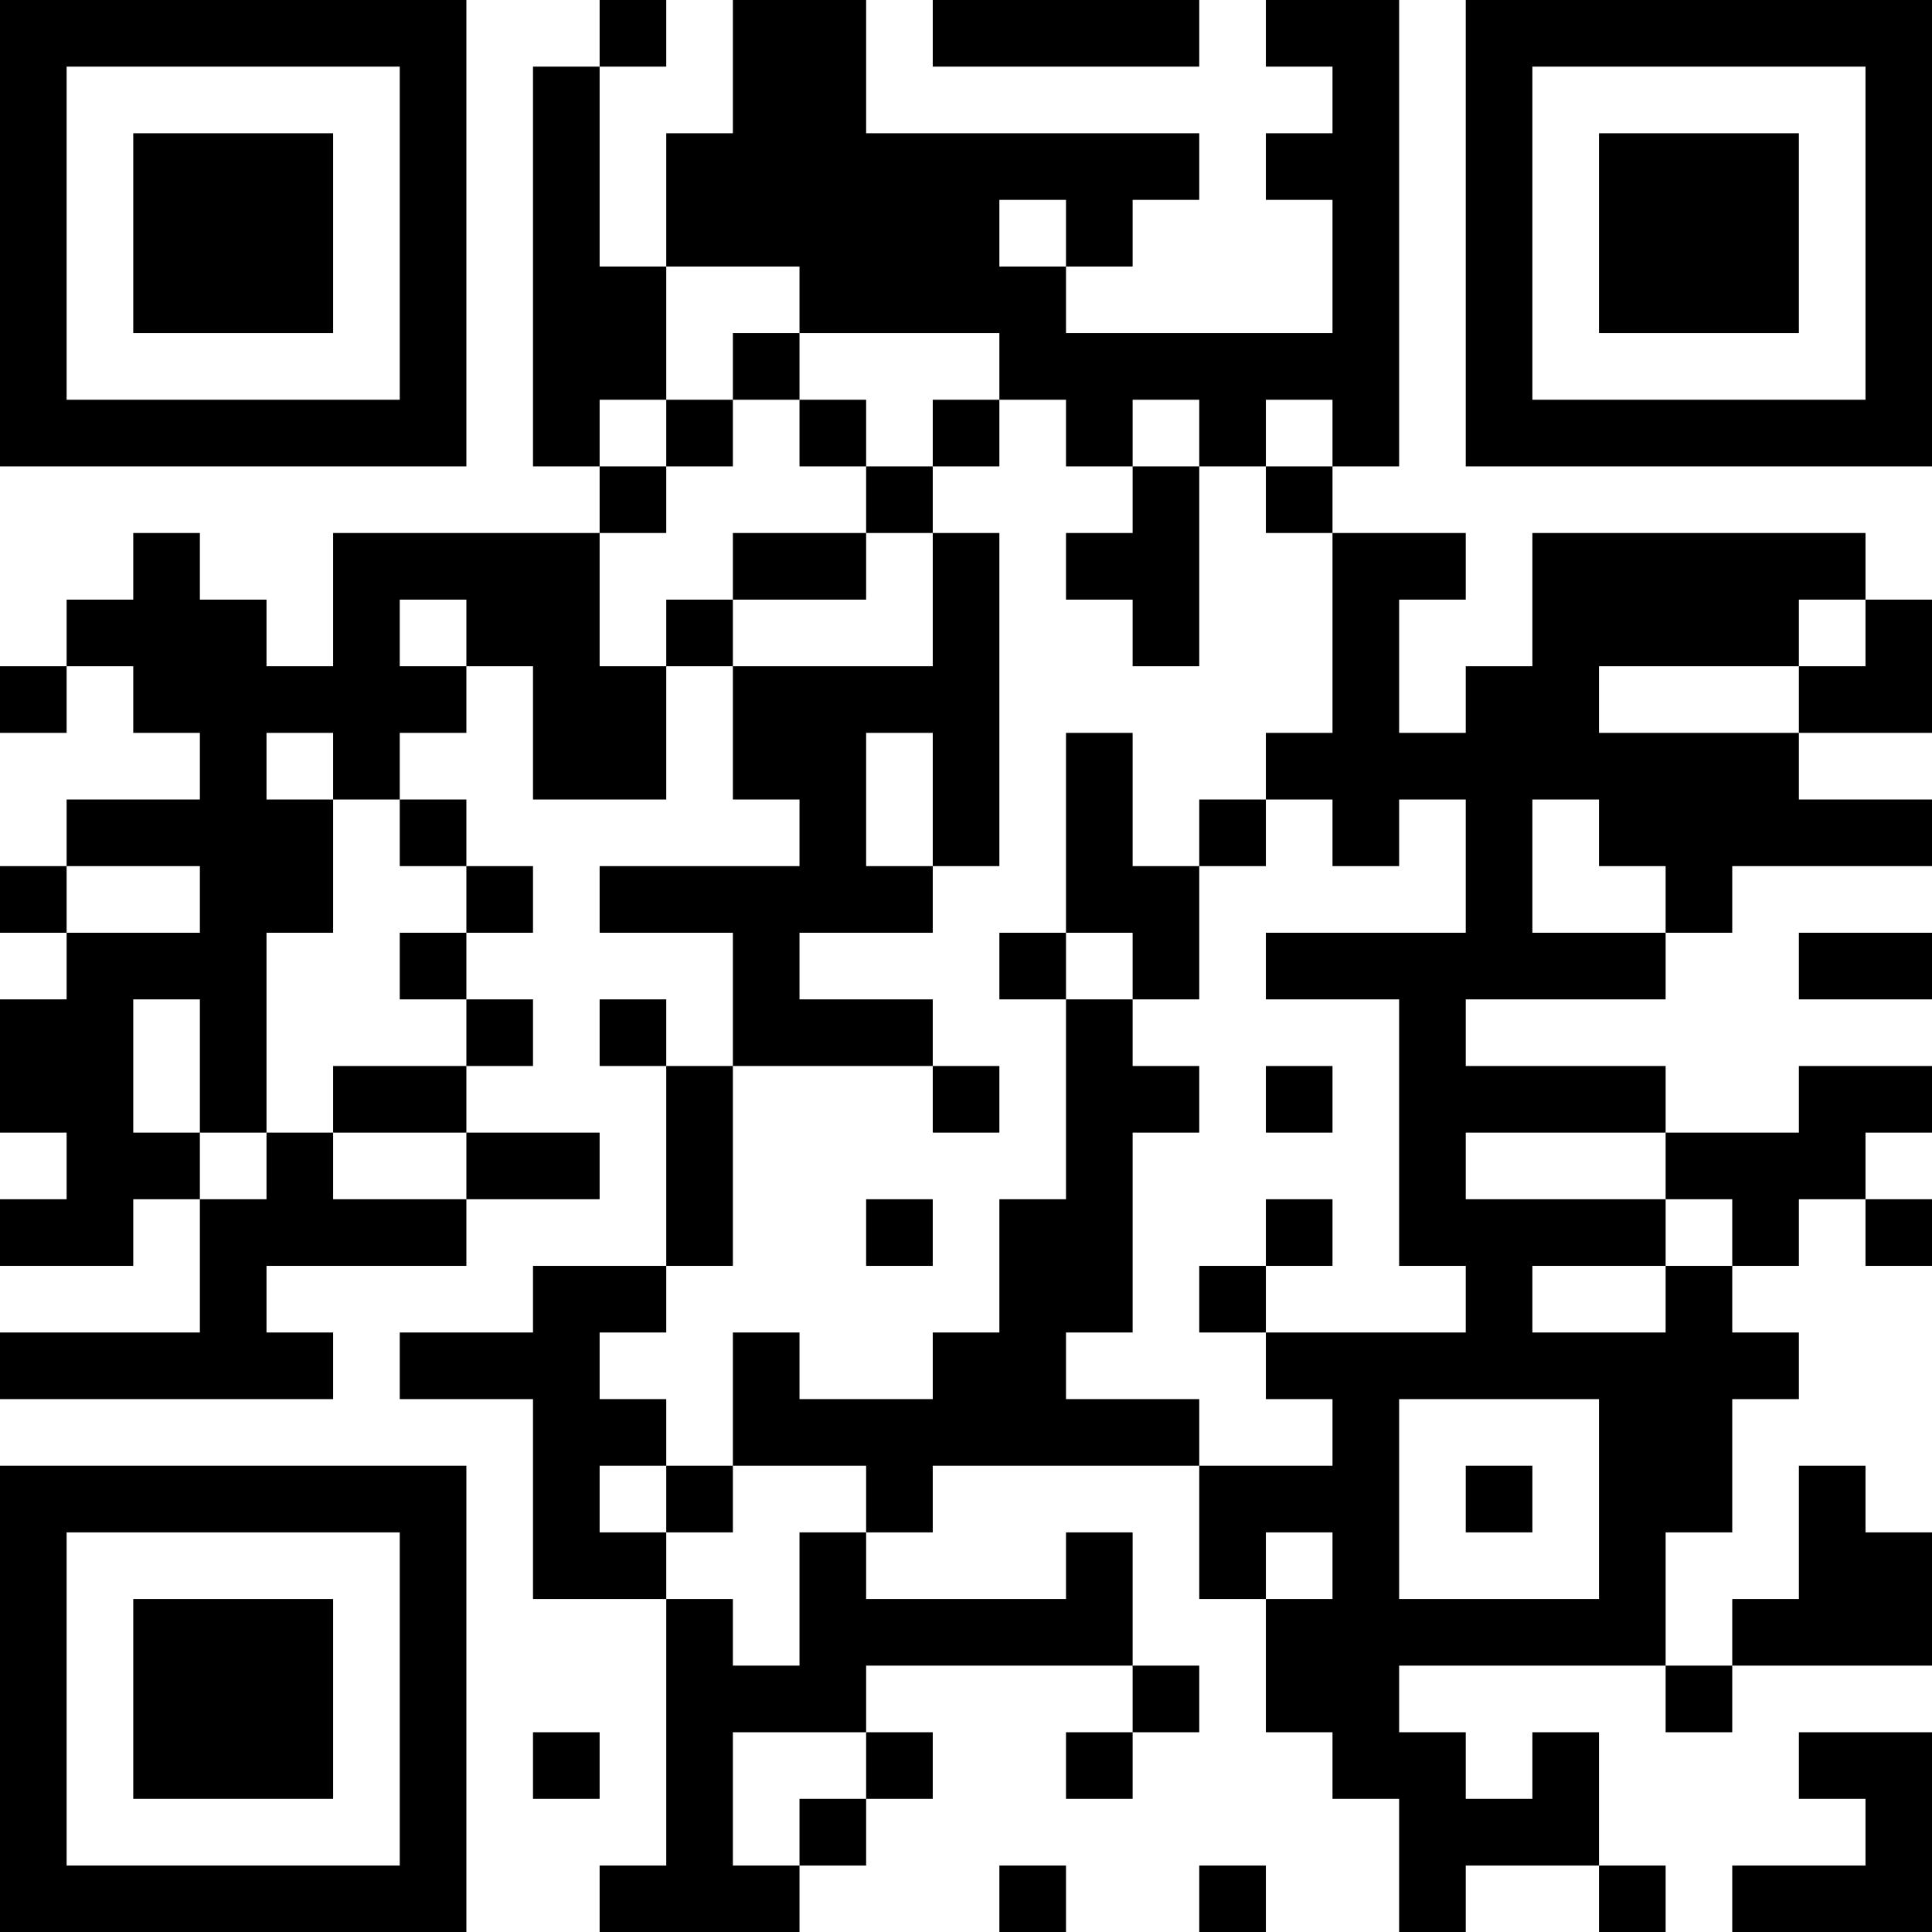 <?xml version="1.0" encoding="UTF-8"?>
<svg xmlns="http://www.w3.org/2000/svg" version="1.1" width="200" height="200" viewBox="0 0 200 200"><rect x="0" y="0" width="200" height="200" fill="#ffffff"/><g transform="scale(6.897)"><g transform="translate(0,0)"><path fill-rule="evenodd" d="M9 0L9 1L8 1L8 7L9 7L9 8L5 8L5 10L4 10L4 9L3 9L3 8L2 8L2 9L1 9L1 10L0 10L0 11L1 11L1 10L2 10L2 11L3 11L3 12L1 12L1 13L0 13L0 14L1 14L1 15L0 15L0 17L1 17L1 18L0 18L0 19L2 19L2 18L3 18L3 20L0 20L0 21L5 21L5 20L4 20L4 19L7 19L7 18L9 18L9 17L7 17L7 16L8 16L8 15L7 15L7 14L8 14L8 13L7 13L7 12L6 12L6 11L7 11L7 10L8 10L8 12L10 12L10 10L11 10L11 12L12 12L12 13L9 13L9 14L11 14L11 16L10 16L10 15L9 15L9 16L10 16L10 19L8 19L8 20L6 20L6 21L8 21L8 24L10 24L10 28L9 28L9 29L12 29L12 28L13 28L13 27L14 27L14 26L13 26L13 25L17 25L17 26L16 26L16 27L17 27L17 26L18 26L18 25L17 25L17 23L16 23L16 24L13 24L13 23L14 23L14 22L18 22L18 24L19 24L19 26L20 26L20 27L21 27L21 29L22 29L22 28L24 28L24 29L25 29L25 28L24 28L24 26L23 26L23 27L22 27L22 26L21 26L21 25L25 25L25 26L26 26L26 25L29 25L29 23L28 23L28 22L27 22L27 24L26 24L26 25L25 25L25 23L26 23L26 21L27 21L27 20L26 20L26 19L27 19L27 18L28 18L28 19L29 19L29 18L28 18L28 17L29 17L29 16L27 16L27 17L25 17L25 16L22 16L22 15L25 15L25 14L26 14L26 13L29 13L29 12L27 12L27 11L29 11L29 9L28 9L28 8L23 8L23 10L22 10L22 11L21 11L21 9L22 9L22 8L20 8L20 7L21 7L21 0L19 0L19 1L20 1L20 2L19 2L19 3L20 3L20 5L16 5L16 4L17 4L17 3L18 3L18 2L13 2L13 0L11 0L11 2L10 2L10 4L9 4L9 1L10 1L10 0ZM14 0L14 1L18 1L18 0ZM15 3L15 4L16 4L16 3ZM10 4L10 6L9 6L9 7L10 7L10 8L9 8L9 10L10 10L10 9L11 9L11 10L14 10L14 8L15 8L15 13L14 13L14 11L13 11L13 13L14 13L14 14L12 14L12 15L14 15L14 16L11 16L11 19L10 19L10 20L9 20L9 21L10 21L10 22L9 22L9 23L10 23L10 24L11 24L11 25L12 25L12 23L13 23L13 22L11 22L11 20L12 20L12 21L14 21L14 20L15 20L15 18L16 18L16 15L17 15L17 16L18 16L18 17L17 17L17 20L16 20L16 21L18 21L18 22L20 22L20 21L19 21L19 20L22 20L22 19L21 19L21 15L19 15L19 14L22 14L22 12L21 12L21 13L20 13L20 12L19 12L19 11L20 11L20 8L19 8L19 7L20 7L20 6L19 6L19 7L18 7L18 6L17 6L17 7L16 7L16 6L15 6L15 5L12 5L12 4ZM11 5L11 6L10 6L10 7L11 7L11 6L12 6L12 7L13 7L13 8L11 8L11 9L13 9L13 8L14 8L14 7L15 7L15 6L14 6L14 7L13 7L13 6L12 6L12 5ZM17 7L17 8L16 8L16 9L17 9L17 10L18 10L18 7ZM6 9L6 10L7 10L7 9ZM27 9L27 10L24 10L24 11L27 11L27 10L28 10L28 9ZM4 11L4 12L5 12L5 14L4 14L4 17L3 17L3 15L2 15L2 17L3 17L3 18L4 18L4 17L5 17L5 18L7 18L7 17L5 17L5 16L7 16L7 15L6 15L6 14L7 14L7 13L6 13L6 12L5 12L5 11ZM16 11L16 14L15 14L15 15L16 15L16 14L17 14L17 15L18 15L18 13L19 13L19 12L18 12L18 13L17 13L17 11ZM23 12L23 14L25 14L25 13L24 13L24 12ZM1 13L1 14L3 14L3 13ZM27 14L27 15L29 15L29 14ZM14 16L14 17L15 17L15 16ZM19 16L19 17L20 17L20 16ZM22 17L22 18L25 18L25 19L23 19L23 20L25 20L25 19L26 19L26 18L25 18L25 17ZM13 18L13 19L14 19L14 18ZM19 18L19 19L18 19L18 20L19 20L19 19L20 19L20 18ZM21 21L21 24L24 24L24 21ZM10 22L10 23L11 23L11 22ZM22 22L22 23L23 23L23 22ZM19 23L19 24L20 24L20 23ZM8 26L8 27L9 27L9 26ZM11 26L11 28L12 28L12 27L13 27L13 26ZM27 26L27 27L28 27L28 28L26 28L26 29L29 29L29 26ZM15 28L15 29L16 29L16 28ZM18 28L18 29L19 29L19 28ZM0 0L0 7L7 7L7 0ZM1 1L1 6L6 6L6 1ZM2 2L2 5L5 5L5 2ZM22 0L22 7L29 7L29 0ZM23 1L23 6L28 6L28 1ZM24 2L24 5L27 5L27 2ZM0 22L0 29L7 29L7 22ZM1 23L1 28L6 28L6 23ZM2 24L2 27L5 27L5 24Z" fill="#000000"/></g></g></svg>

